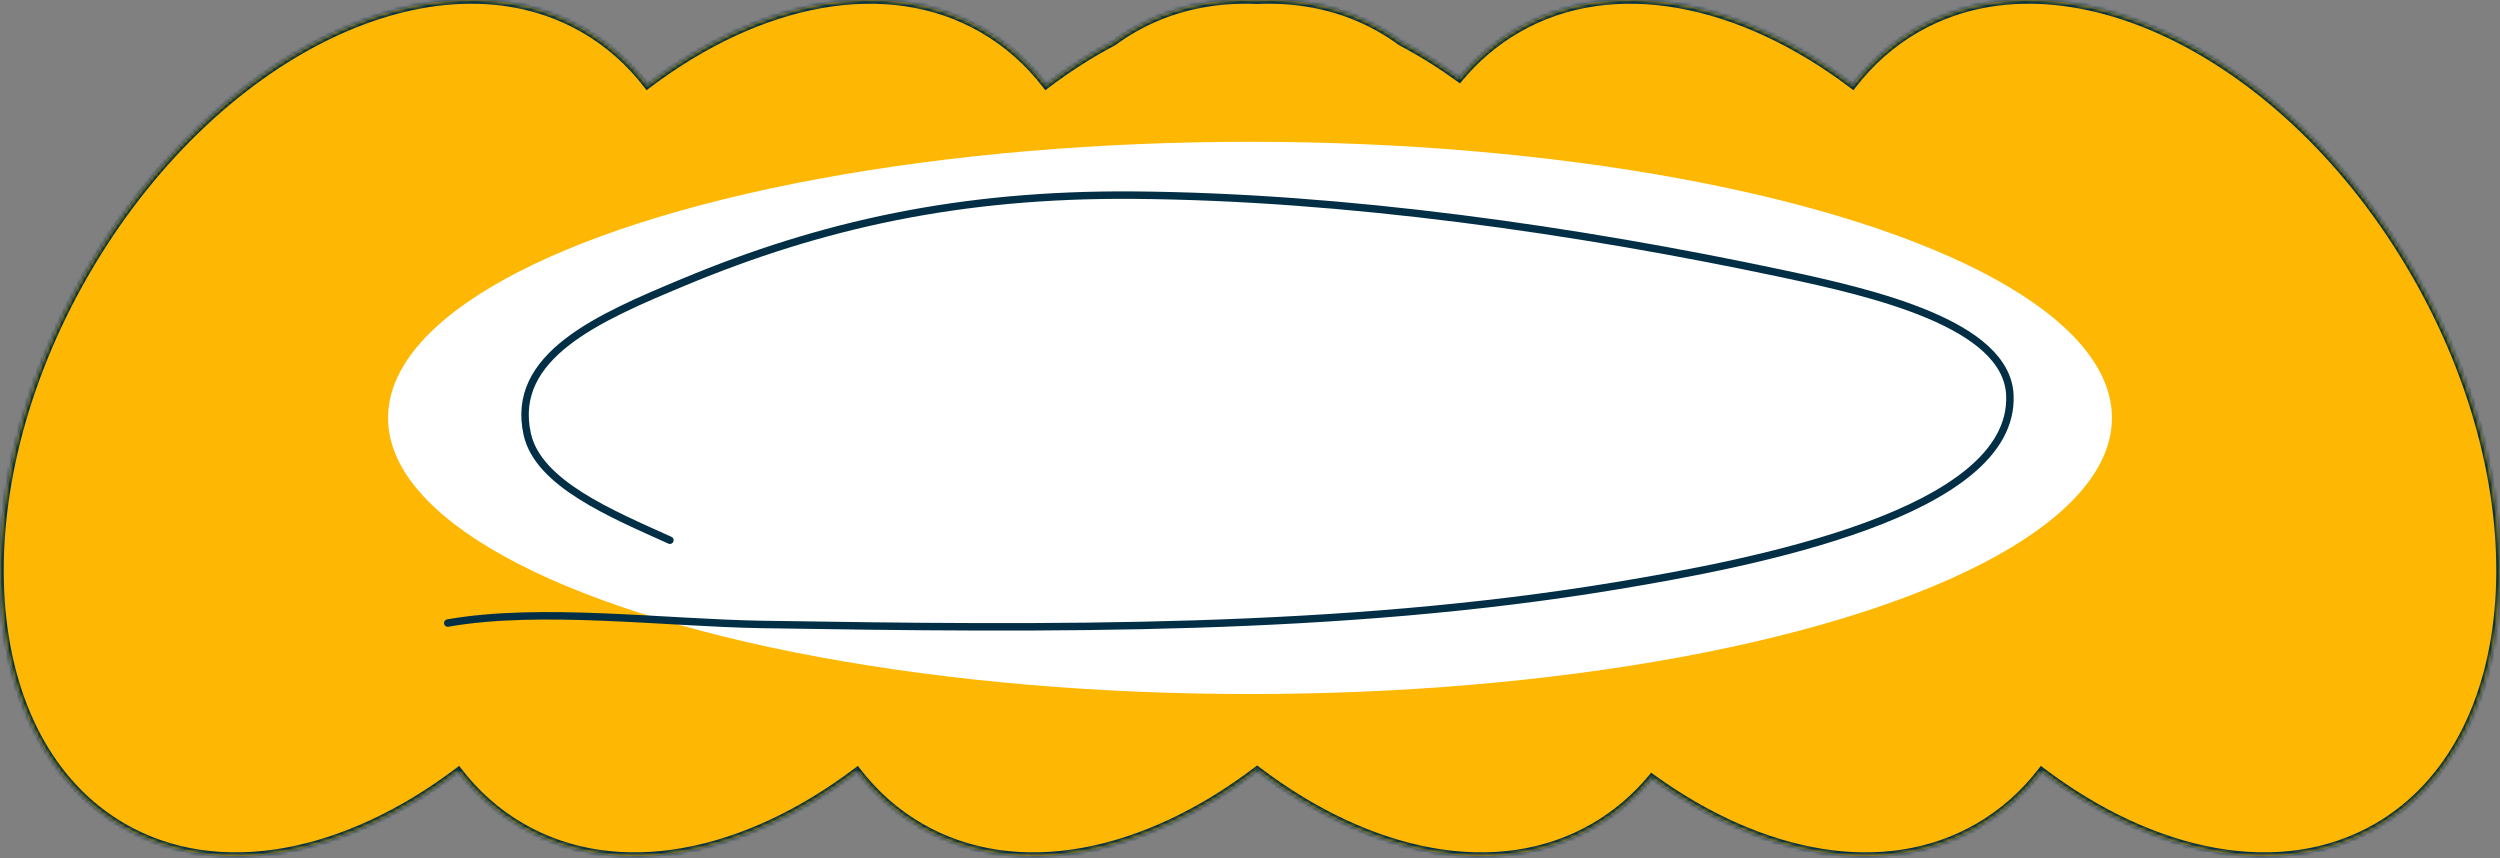 <svg width="670" height="230" viewBox="0 0 670 230" fill="none" xmlns="http://www.w3.org/2000/svg">
<rect x="0" y="0" width="670" height="230" fill="#808080" stroke="none"/>
<mask id="path-1-inside-1_118_18691" fill="white">
<path fill-rule="evenodd" clip-rule="evenodd" d="M496.535 22.782C466.433 -0.002 432.345 -7.022 406.675 7.799C400.678 11.261 395.483 15.717 391.103 20.992C385.976 17.281 380.745 14.025 375.469 11.255C373.783 10.013 372.022 8.859 370.185 7.799C360.139 1.999 348.804 -0.456 336.924 0.069C325.043 -0.456 313.707 1.999 303.661 7.799C301.824 8.859 300.062 10.013 298.377 11.255C292.269 14.462 286.221 18.32 280.326 22.782C275.66 16.721 269.987 11.646 263.324 7.799C237.654 -7.022 203.566 -0.003 173.464 22.782C168.799 16.721 163.126 11.646 156.462 7.799C116.774 -15.115 56.963 14.178 22.871 73.227C-11.221 132.275 -6.684 198.72 33.005 221.634C58.674 236.454 92.762 229.435 122.864 206.651C127.529 212.712 133.202 217.786 139.866 221.634C165.536 236.454 199.623 229.435 229.725 206.651C234.391 212.712 240.063 217.786 246.727 221.634C272.493 236.509 306.739 229.383 336.923 206.396C367.107 229.382 401.353 236.509 427.118 221.634C433.116 218.171 438.31 213.715 442.69 208.44C472.188 229.794 505.147 236.059 530.132 221.634C536.796 217.786 542.469 212.711 547.135 206.65C577.237 229.435 611.325 236.454 636.995 221.634C676.684 198.719 681.221 132.275 647.129 73.226C613.037 14.178 553.227 -15.115 513.538 7.799C506.874 11.646 501.201 16.721 496.535 22.782Z"/>
</mask>
<path fill-rule="evenodd" clip-rule="evenodd" d="M496.535 22.782C466.433 -0.002 432.345 -7.022 406.675 7.799C400.678 11.261 395.483 15.717 391.103 20.992C385.976 17.281 380.745 14.025 375.469 11.255C373.783 10.013 372.022 8.859 370.185 7.799C360.139 1.999 348.804 -0.456 336.924 0.069C325.043 -0.456 313.707 1.999 303.661 7.799C301.824 8.859 300.062 10.013 298.377 11.255C292.269 14.462 286.221 18.32 280.326 22.782C275.66 16.721 269.987 11.646 263.324 7.799C237.654 -7.022 203.566 -0.003 173.464 22.782C168.799 16.721 163.126 11.646 156.462 7.799C116.774 -15.115 56.963 14.178 22.871 73.227C-11.221 132.275 -6.684 198.72 33.005 221.634C58.674 236.454 92.762 229.435 122.864 206.651C127.529 212.712 133.202 217.786 139.866 221.634C165.536 236.454 199.623 229.435 229.725 206.651C234.391 212.712 240.063 217.786 246.727 221.634C272.493 236.509 306.739 229.383 336.923 206.396C367.107 229.382 401.353 236.509 427.118 221.634C433.116 218.171 438.31 213.715 442.69 208.44C472.188 229.794 505.147 236.059 530.132 221.634C536.796 217.786 542.469 212.711 547.135 206.65C577.237 229.435 611.325 236.454 636.995 221.634C676.684 198.719 681.221 132.275 647.129 73.226C613.037 14.178 553.227 -15.115 513.538 7.799C506.874 11.646 501.201 16.721 496.535 22.782Z" fill="#FEB703"/>
<path d="M406.675 7.799L407.175 8.665L406.675 7.799ZM496.535 22.782L495.931 23.58L496.722 24.178L497.327 23.392L496.535 22.782ZM391.103 20.992L390.517 21.802L391.275 22.351L391.872 21.631L391.103 20.992ZM375.469 11.255L374.876 12.06L374.937 12.105L375.004 12.14L375.469 11.255ZM370.185 7.799L369.685 8.665V8.665L370.185 7.799ZM336.924 0.069L336.88 1.068L336.924 1.07L336.968 1.068L336.924 0.069ZM303.661 7.799L303.161 6.933V6.933L303.661 7.799ZM298.377 11.255L298.841 12.14L298.909 12.105L298.97 12.06L298.377 11.255ZM280.326 22.782L279.533 23.392L280.138 24.177L280.929 23.579L280.326 22.782ZM263.324 7.799L263.824 6.933V6.933L263.324 7.799ZM173.464 22.782L172.672 23.392L173.277 24.177L174.068 23.579L173.464 22.782ZM156.462 7.799L156.962 6.933V6.933L156.462 7.799ZM22.871 73.227L23.737 73.727L22.871 73.227ZM33.005 221.634L33.505 220.768L33.005 221.634ZM122.864 206.651L123.656 206.041L123.051 205.255L122.26 205.854L122.864 206.651ZM139.866 221.634L139.366 222.5L139.866 221.634ZM229.725 206.651L230.518 206.041L229.913 205.255L229.122 205.854L229.725 206.651ZM246.727 221.634L246.227 222.5L246.727 221.634ZM336.923 206.396L337.529 205.6L336.923 205.139L336.317 205.6L336.923 206.396ZM427.118 221.634L426.618 220.768L427.118 221.634ZM442.69 208.44L443.276 207.63L442.518 207.082L441.921 207.802L442.69 208.44ZM530.132 221.634L529.632 220.768L530.132 221.634ZM547.135 206.65L547.739 205.853L546.948 205.254L546.343 206.04L547.135 206.65ZM636.995 221.634L636.495 220.768L636.995 221.634ZM647.129 73.226L646.263 73.726L647.129 73.226ZM513.538 7.799L514.038 8.665L513.538 7.799ZM407.175 8.665C432.353 -5.872 465.993 0.919 495.931 23.58L497.139 21.985C466.873 -0.924 432.336 -8.172 406.175 6.933L407.175 8.665ZM391.872 21.631C396.18 16.444 401.284 12.066 407.175 8.665L406.175 6.933C400.071 10.457 394.786 14.992 390.334 20.353L391.872 21.631ZM375.004 12.14C380.235 14.887 385.426 18.117 390.517 21.802L391.69 20.182C386.526 16.444 381.254 13.163 375.934 10.369L375.004 12.14ZM369.685 8.665C371.489 9.707 373.22 10.84 374.876 12.06L376.062 10.45C374.346 9.186 372.554 8.012 370.685 6.933L369.685 8.665ZM336.968 1.068C348.68 0.55 359.822 2.971 369.685 8.665L370.685 6.933C360.456 1.027 348.929 -1.463 336.88 -0.93L336.968 1.068ZM304.161 8.665C314.024 2.97 325.167 0.55 336.88 1.068L336.968 -0.93C324.918 -1.463 313.39 1.027 303.161 6.933L304.161 8.665ZM298.97 12.06C300.626 10.84 302.356 9.707 304.161 8.665L303.161 6.933C301.292 8.012 299.499 9.186 297.783 10.45L298.97 12.06ZM280.929 23.579C286.783 19.148 292.785 15.321 298.841 12.14L297.912 10.37C291.753 13.604 285.658 17.491 279.722 21.984L280.929 23.579ZM262.824 8.665C269.368 12.444 274.943 17.429 279.533 23.392L281.118 22.172C276.377 16.013 270.607 10.849 263.824 6.933L262.824 8.665ZM174.068 23.579C204.006 0.919 237.646 -5.872 262.824 8.665L263.824 6.933C237.662 -8.171 203.127 -0.924 172.861 21.984L174.068 23.579ZM155.962 8.665C162.507 12.444 168.082 17.429 172.672 23.392L174.257 22.172C169.516 16.013 163.745 10.849 156.962 6.933L155.962 8.665ZM23.737 73.727C40.697 44.351 64.034 22.416 88.008 10.675C111.988 -1.07 136.494 -2.575 155.962 8.665L156.962 6.933C136.742 -4.742 111.498 -3.057 87.128 8.878C62.751 20.817 39.137 43.053 22.005 72.727L23.737 73.727ZM33.505 220.768C14.037 209.528 3.087 187.553 1.268 160.912C-0.551 134.28 6.777 103.102 23.737 73.727L22.005 72.727C4.873 102.399 -2.577 133.969 -0.728 161.049C1.121 188.121 12.284 210.825 32.505 222.5L33.505 220.768ZM122.26 205.854C92.322 228.514 58.683 235.304 33.505 220.768L32.505 222.5C58.666 237.604 93.202 230.356 123.467 207.448L122.26 205.854ZM140.366 220.768C133.821 216.989 128.246 212.004 123.656 206.041L122.071 207.261C126.812 213.42 132.583 218.584 139.366 222.5L140.366 220.768ZM229.122 205.854C199.183 228.514 165.544 235.304 140.366 220.768L139.366 222.5C165.527 237.604 200.063 230.356 230.329 207.448L229.122 205.854ZM247.227 220.768C240.683 216.989 235.107 212.004 230.518 206.041L228.933 207.261C233.674 213.42 239.444 218.584 246.227 222.5L247.227 220.768ZM336.317 205.6C306.296 228.463 272.499 235.358 247.227 220.768L246.227 222.5C272.486 237.66 307.182 230.302 337.529 207.191L336.317 205.6ZM426.618 220.768C401.347 235.358 367.55 228.463 337.529 205.6L336.317 207.191C366.664 230.302 401.359 237.66 427.618 222.5L426.618 220.768ZM441.921 207.802C437.613 212.989 432.509 217.367 426.618 220.768L427.618 222.5C433.722 218.976 439.007 214.441 443.459 209.079L441.921 207.802ZM529.632 220.768C505.125 234.917 472.606 228.862 443.276 207.63L442.104 209.25C471.769 230.726 505.169 237.201 530.632 222.5L529.632 220.768ZM546.343 206.04C541.753 212.003 536.177 216.989 529.632 220.768L530.632 222.5C537.416 218.583 543.186 213.419 547.927 207.26L546.343 206.04ZM546.532 207.447C576.798 230.356 611.334 237.604 637.495 222.5L636.495 220.768C611.317 235.304 577.677 228.514 547.739 205.853L546.532 207.447ZM637.495 222.5C657.716 210.825 668.879 188.121 670.728 161.049C672.577 133.969 665.127 102.399 647.995 72.726L646.263 73.726C663.223 103.102 670.551 134.28 668.732 160.912C666.913 187.553 655.963 209.528 636.495 220.768L637.495 222.5ZM647.995 72.726C630.864 43.053 607.249 20.817 582.872 8.878C558.502 -3.057 533.259 -4.742 513.038 6.933L514.038 8.665C533.506 -2.575 558.012 -1.07 581.992 10.675C605.966 22.416 629.303 44.35 646.263 73.726L647.995 72.726ZM513.038 6.933C506.255 10.849 500.484 16.013 495.743 22.172L497.327 23.392C501.917 17.429 507.493 12.444 514.038 8.665L513.038 6.933Z" fill="#022F45" mask="url(#path-1-inside-1_118_18691)"/>
<ellipse cx="335" cy="112" rx="231" ry="74" fill="white"/>
<path d="M179.536 144.779C163.759 137.659 144.286 129.569 141.319 116.428C136.56 95.355 160.512 85.082 183.35 75.566C220.068 60.266 257.267 51.949 303.758 52.3C360.281 52.725 422.42 61.587 477.977 73.402C501.87 78.483 537.859 86.791 538.646 105.933C539.944 137.482 469.966 150.891 433.144 156.999C359.232 169.259 282.459 168.609 204.315 167.357C178.061 166.936 144.852 162.594 120 166.978" stroke="#022F45" stroke-width="2" stroke-linecap="round"/>
</svg>
